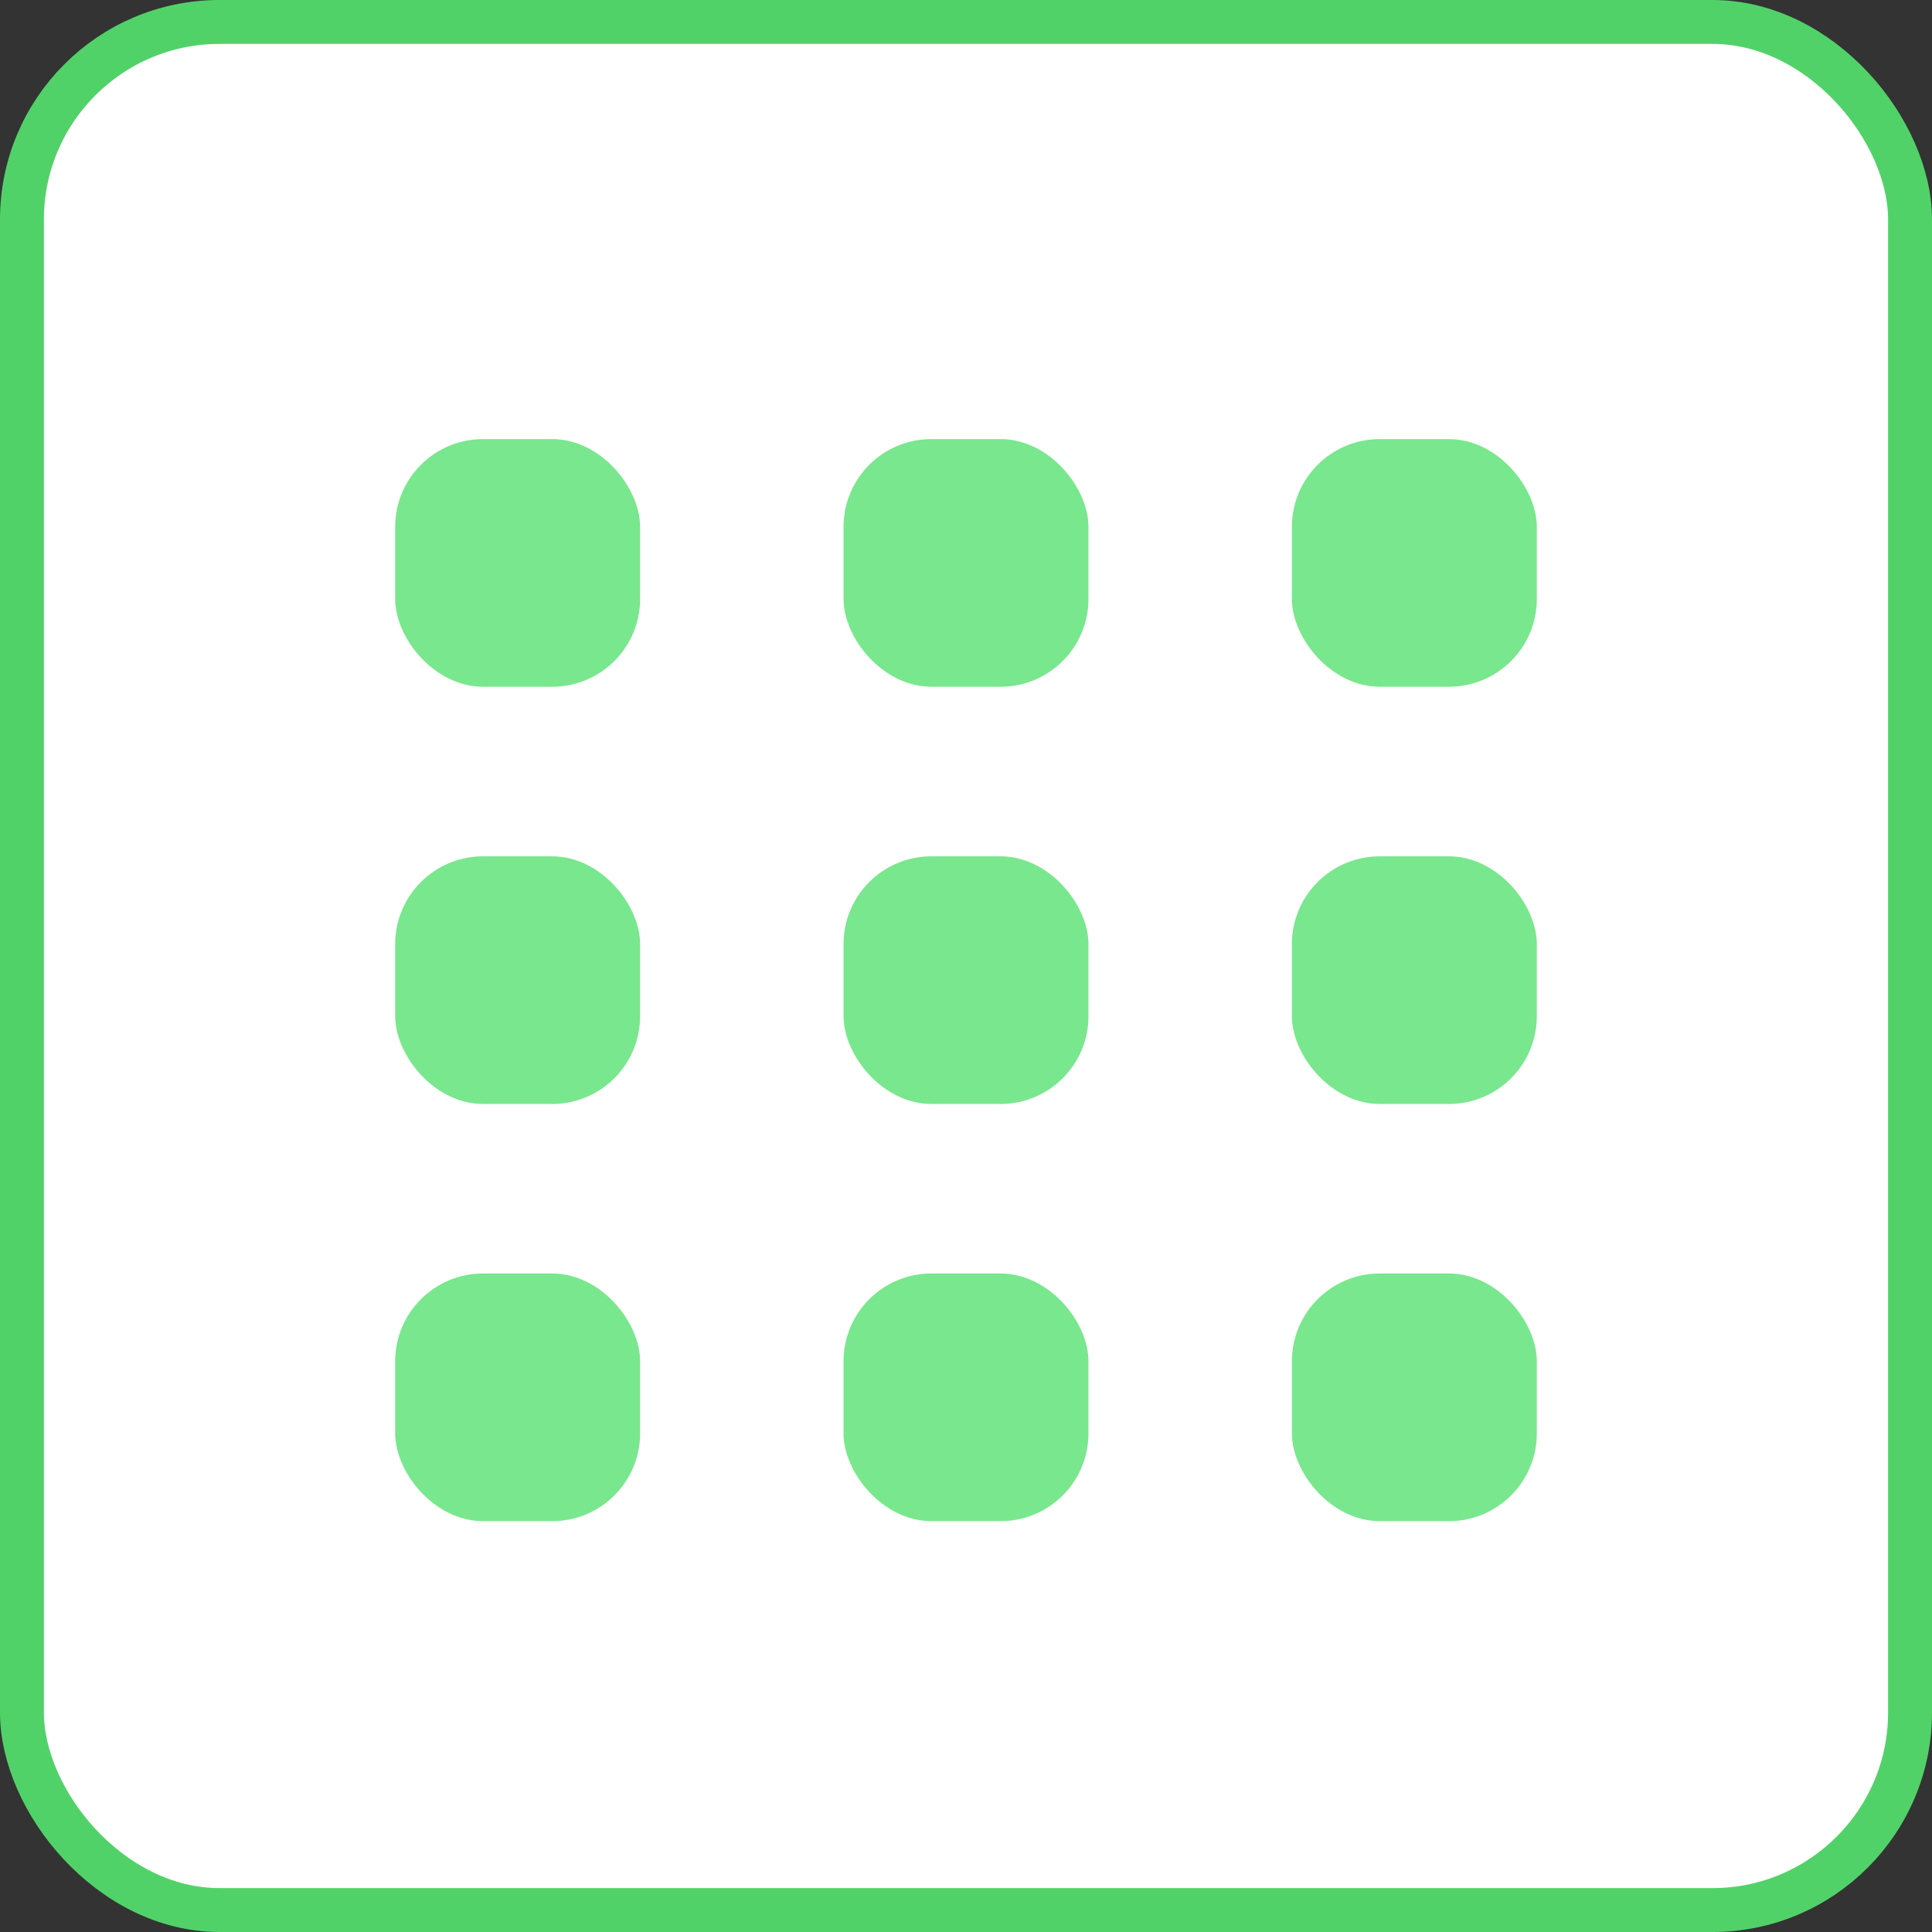 <svg width="44" height="44" viewBox="0 0 44 44" fill="none" xmlns="http://www.w3.org/2000/svg">
<rect x="0" y="0" width="44" height="44" fill="#333333" stroke="none"/>
<rect x="0.5" y="0.5" width="43" height="43" rx="4.5" fill="white" stroke="#51D269"/>
<rect x="9" y="10" width="5.578" height="5.64" rx="2" fill="#79E78D"/>
<rect x="19.211" y="10" width="5.578" height="5.64" rx="2" fill="#79E78D"/>
<rect x="29.422" y="10" width="5.578" height="5.64" rx="2" fill="#79E78D"/>
<rect x="9" y="19.502" width="5.578" height="5.64" rx="2" fill="#79E78D"/>
<rect x="19.211" y="19.502" width="5.578" height="5.64" rx="2" fill="#79E78D"/>
<rect x="29.422" y="19.502" width="5.578" height="5.64" rx="2" fill="#79E78D"/>
<rect x="9" y="29.003" width="5.578" height="5.64" rx="2" fill="#79E78D"/>
<rect x="19.211" y="29.003" width="5.578" height="5.64" rx="2" fill="#79E78D"/>
<rect x="29.422" y="29.003" width="5.578" height="5.64" rx="2" fill="#79E78D"/>
</svg>
